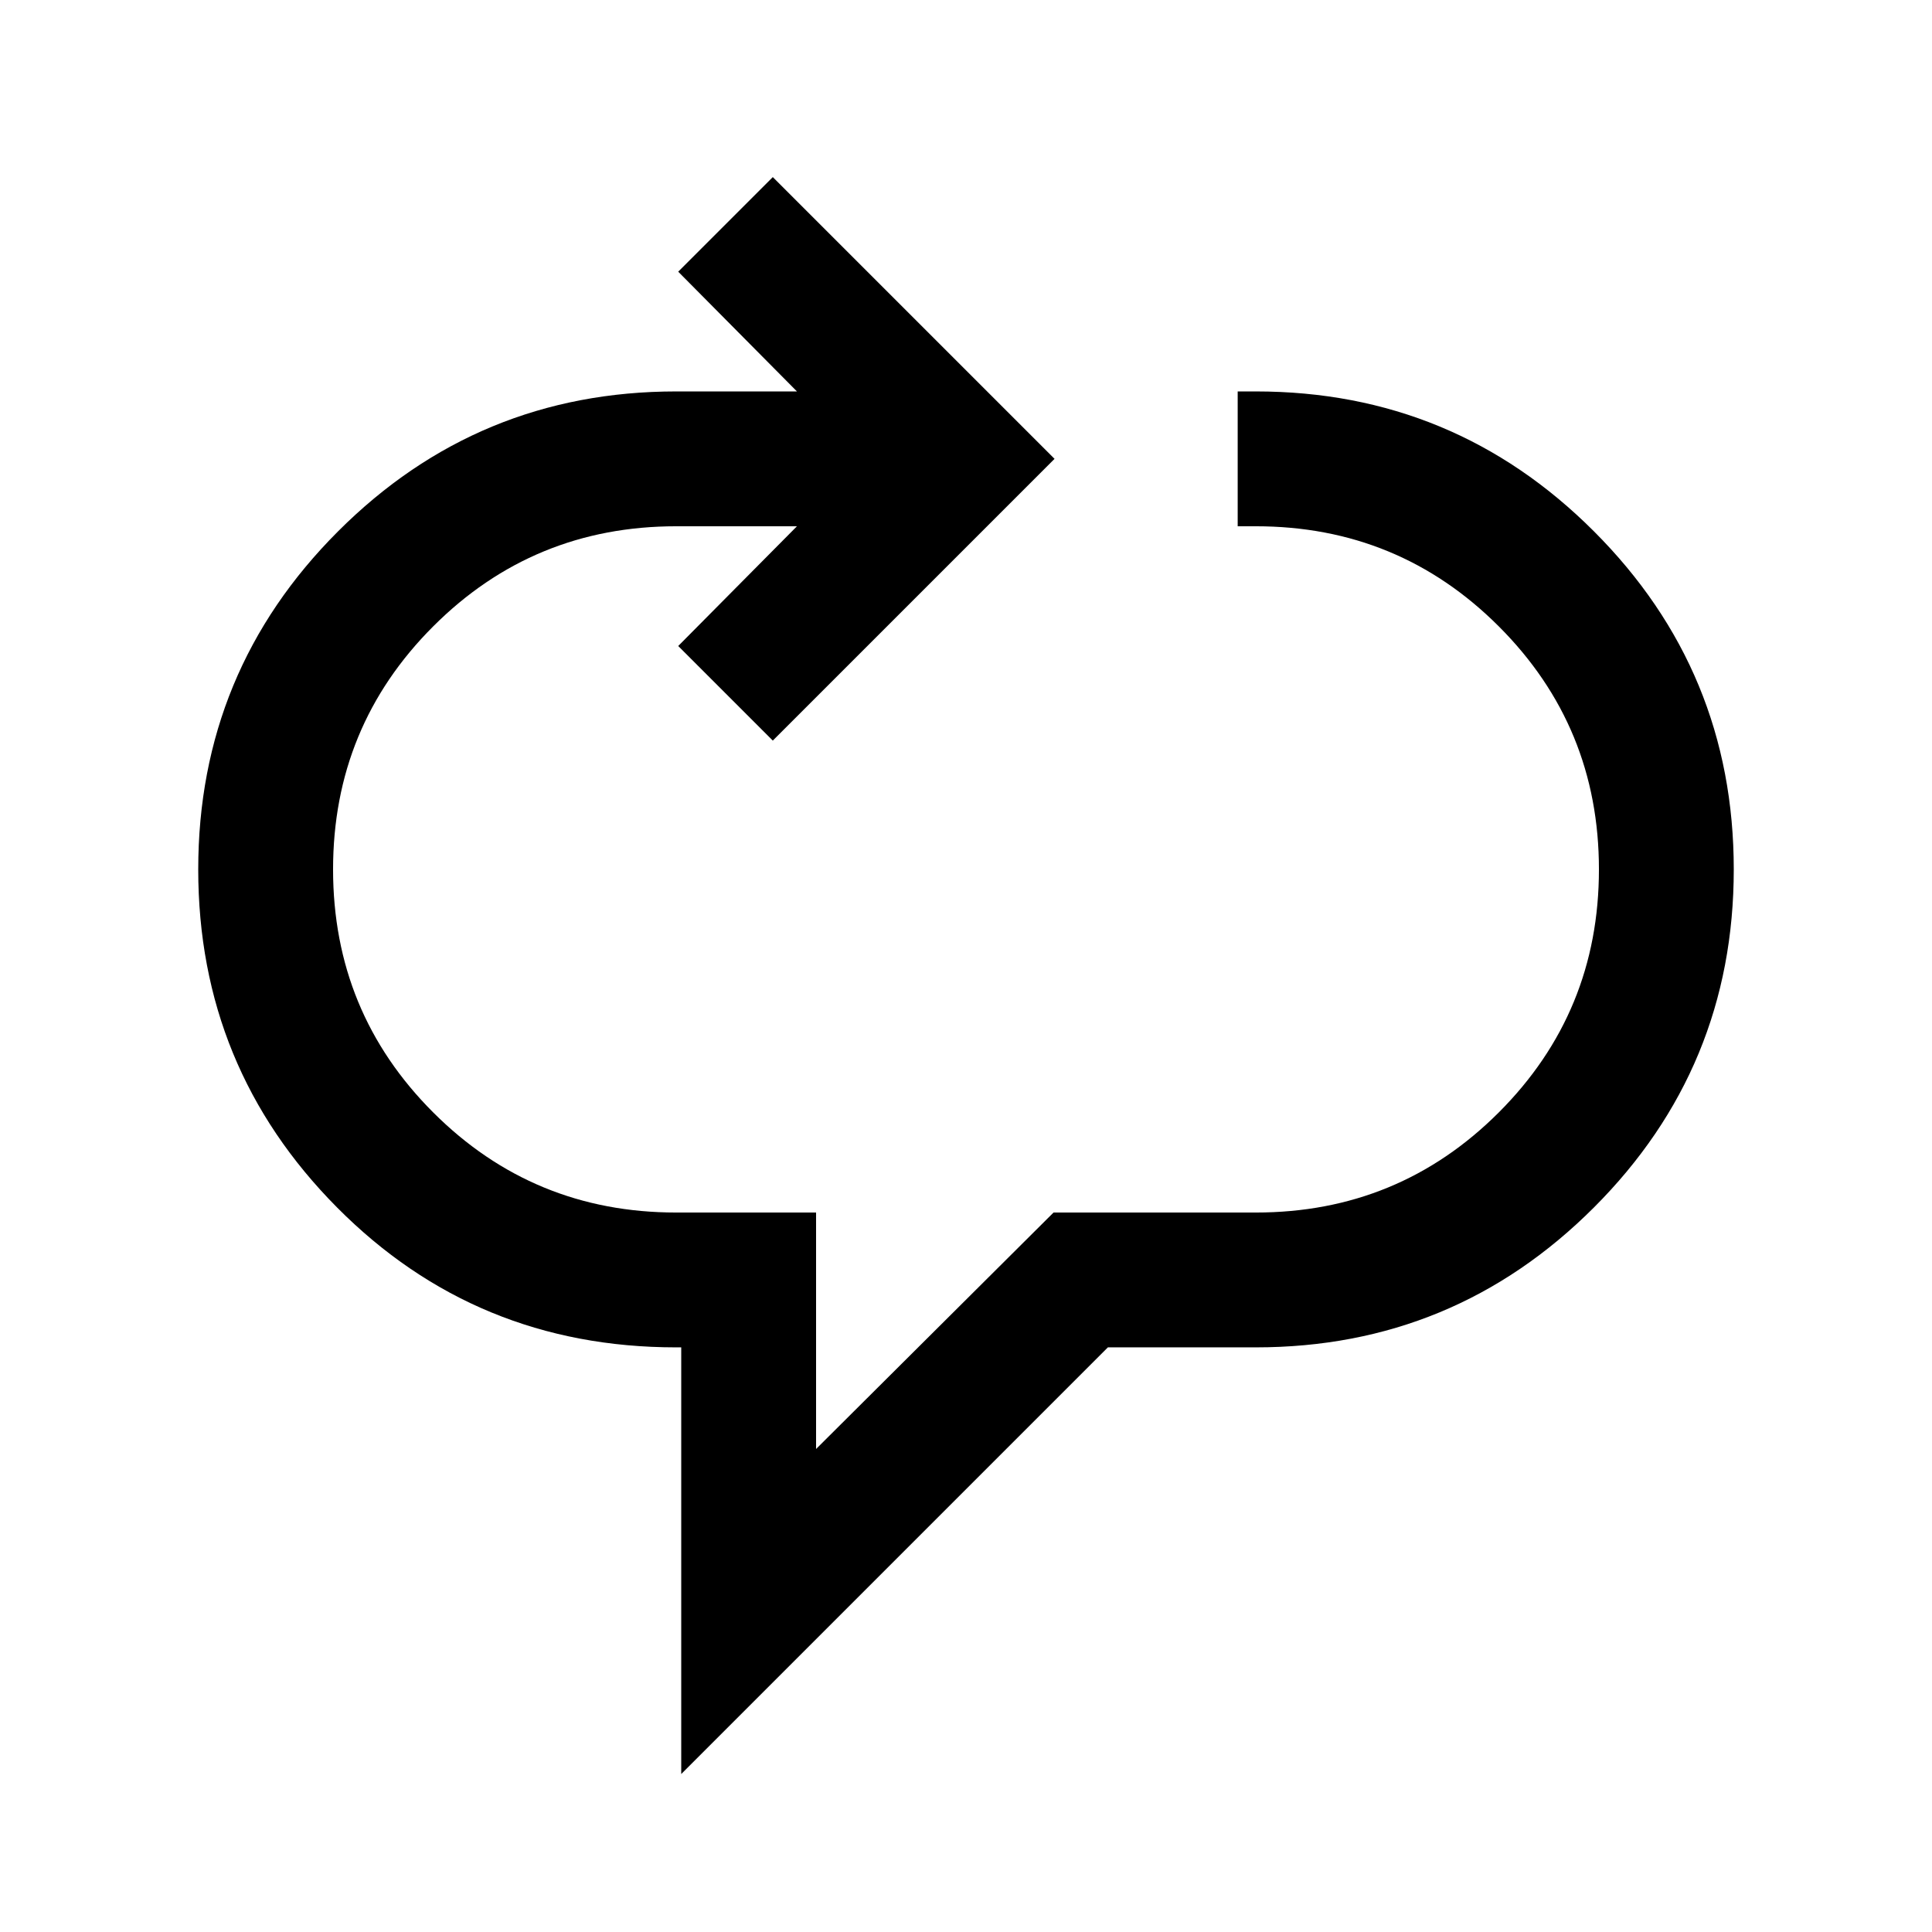 <svg xmlns="http://www.w3.org/2000/svg" height="20" viewBox="0 -960 960 960" width="20"><path d="M338.5-78.5v-212H336q-99.5 0-168.5-69.5t-69-168q0-98.5 69.5-168t168-69.5h60L337-825l47-47 140 140-140 140-47-47 59-59.5h-60q-71 0-120.75 49.75T165.5-528q0 71 49.75 120.75T336-357.5h69.5V-240l118-117.5H624q71 0 120.75-49.75T794.5-528q0-71-49.75-120.75T624-698.5h-9v-67h9q98.5 0 168 69.5t69.5 168q0 98.5-69.5 168t-168 69.5h-73.5l-212 212Z"/></svg>